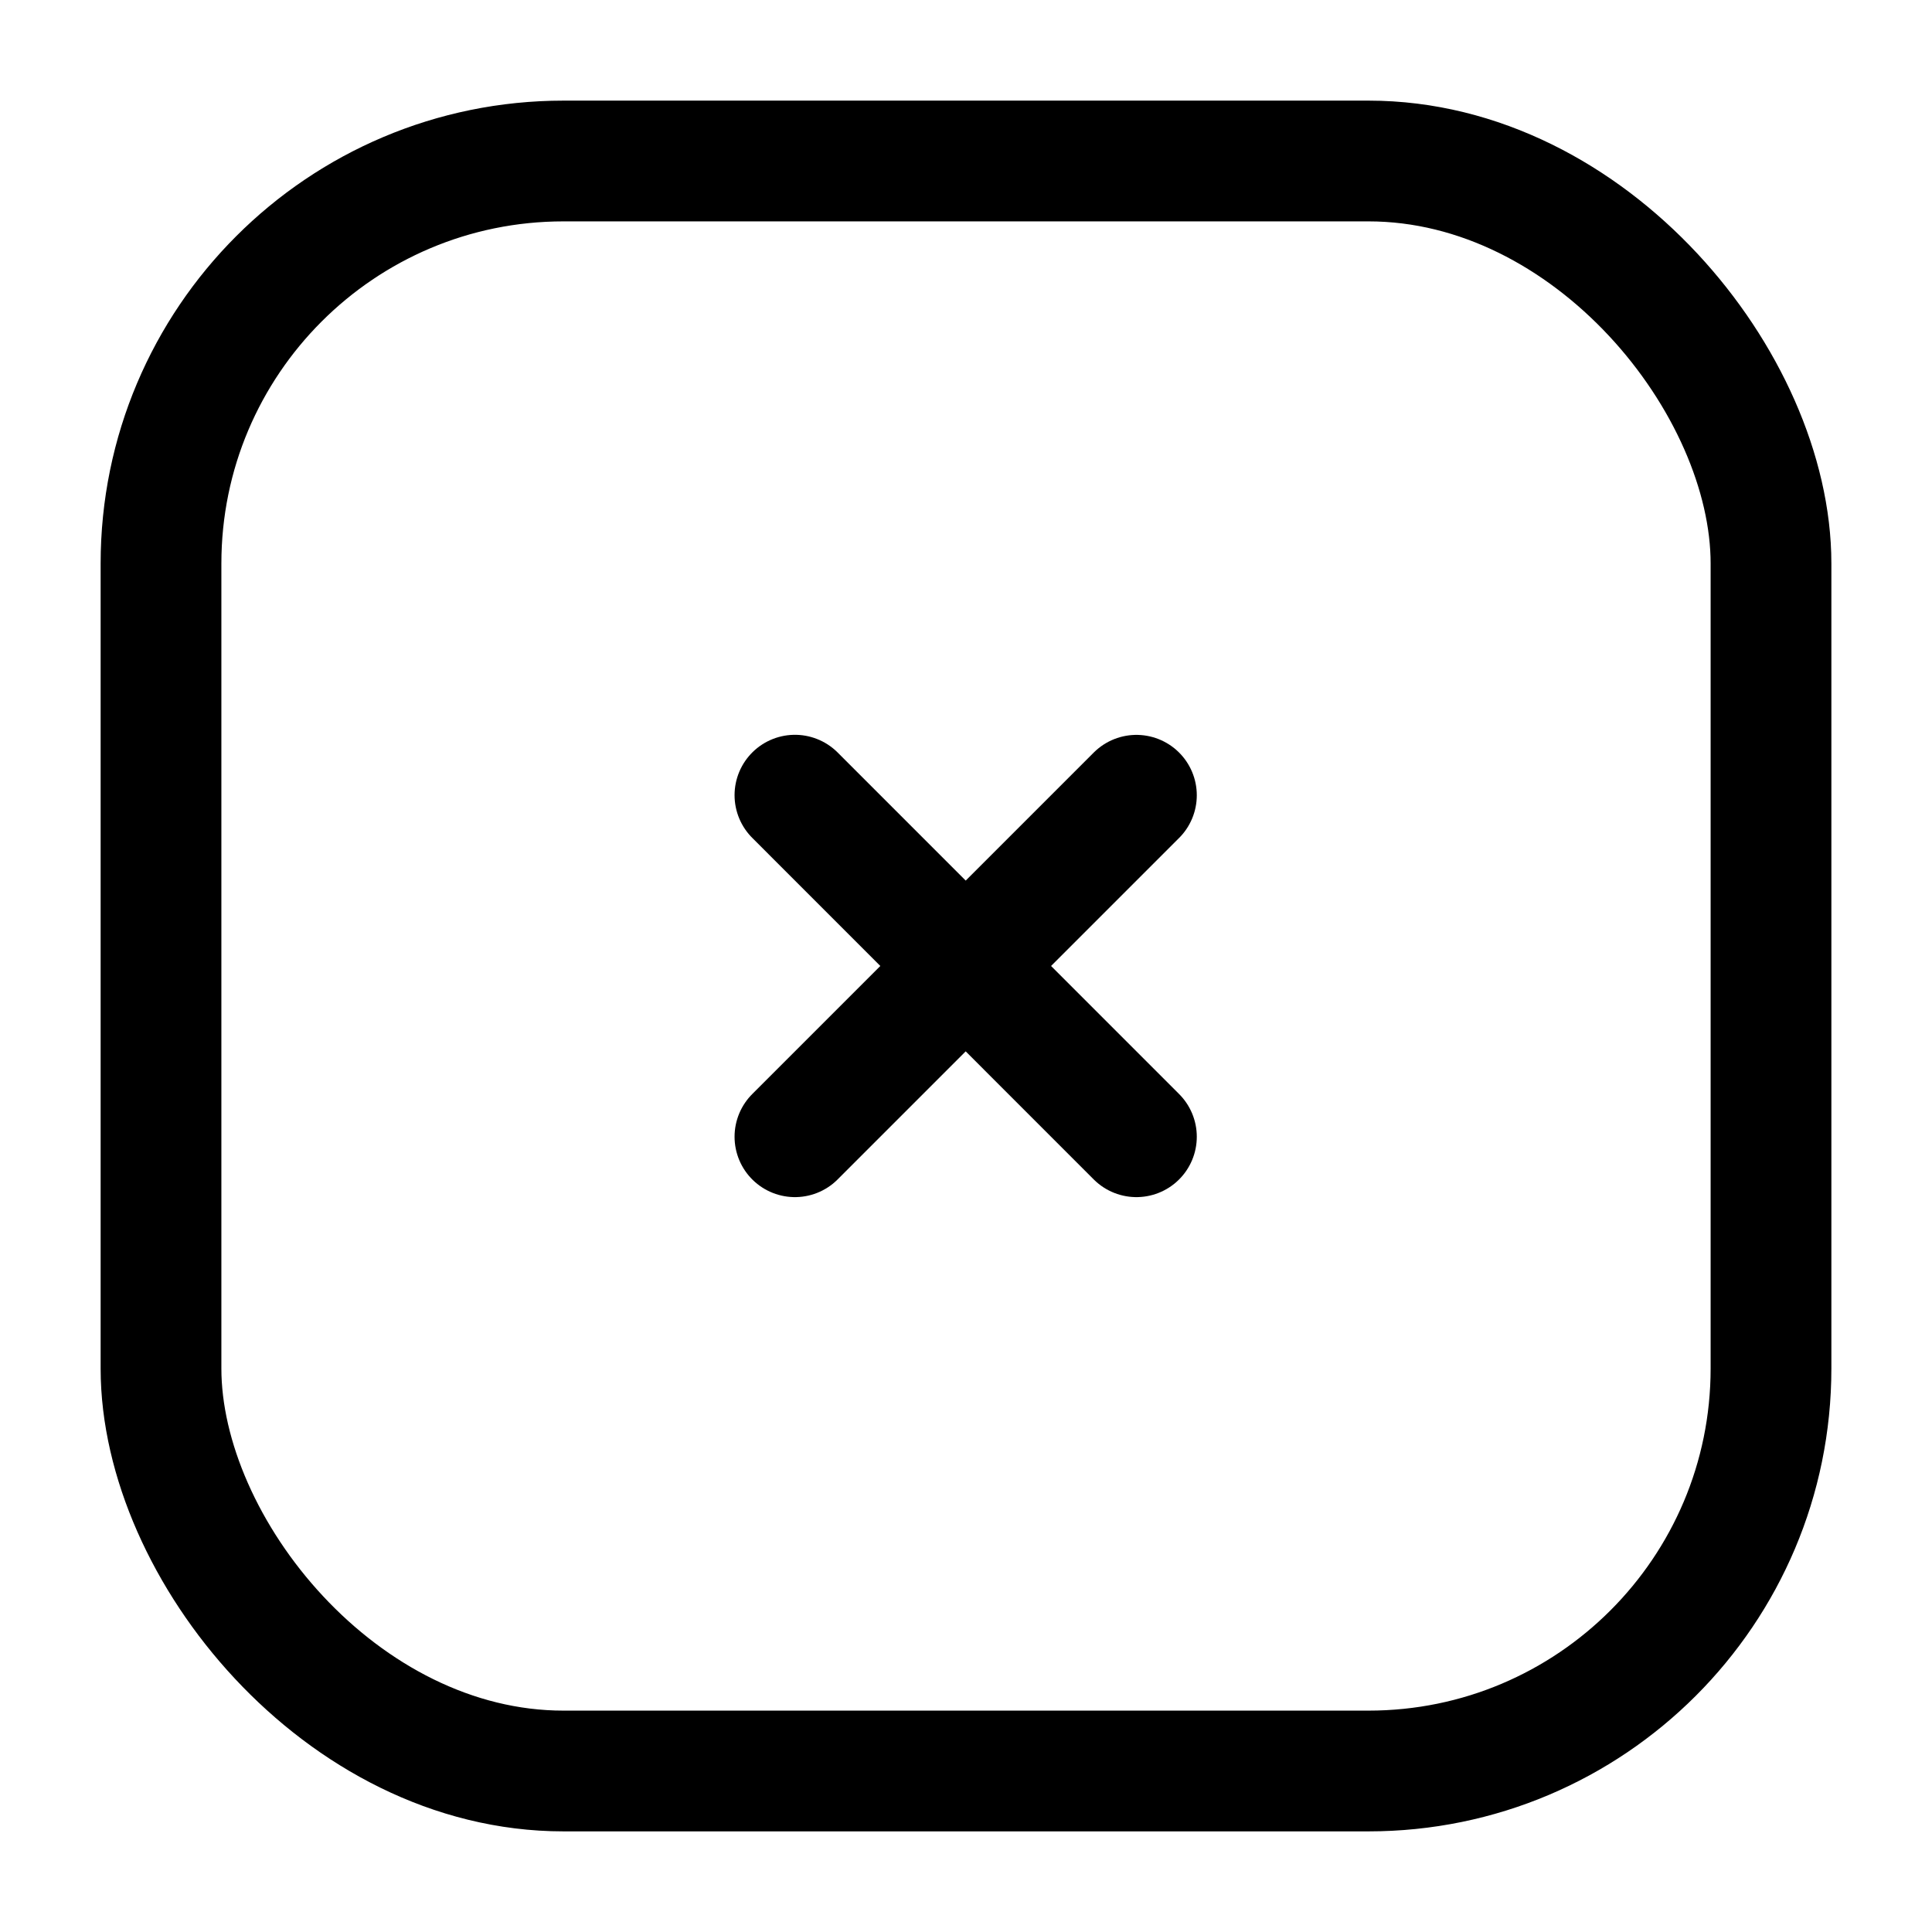 <svg width="24" height="24" viewBox="0 0 24 24" fill="none" xmlns="http://www.w3.org/2000/svg">
    <rect x="2" y="2" width="20" height="20" rx="5" stroke="black" stroke-width="1.5"/>
    <path d="M9.875 14.121L14.117 9.879" stroke="black" stroke-width="1.5" stroke-linecap="round"
          stroke-linejoin="round"/>
    <path d="M9.875 9.878L14.117 14.121" stroke="black" stroke-width="1.5" stroke-linecap="round"
          stroke-linejoin="round"/>
</svg>

